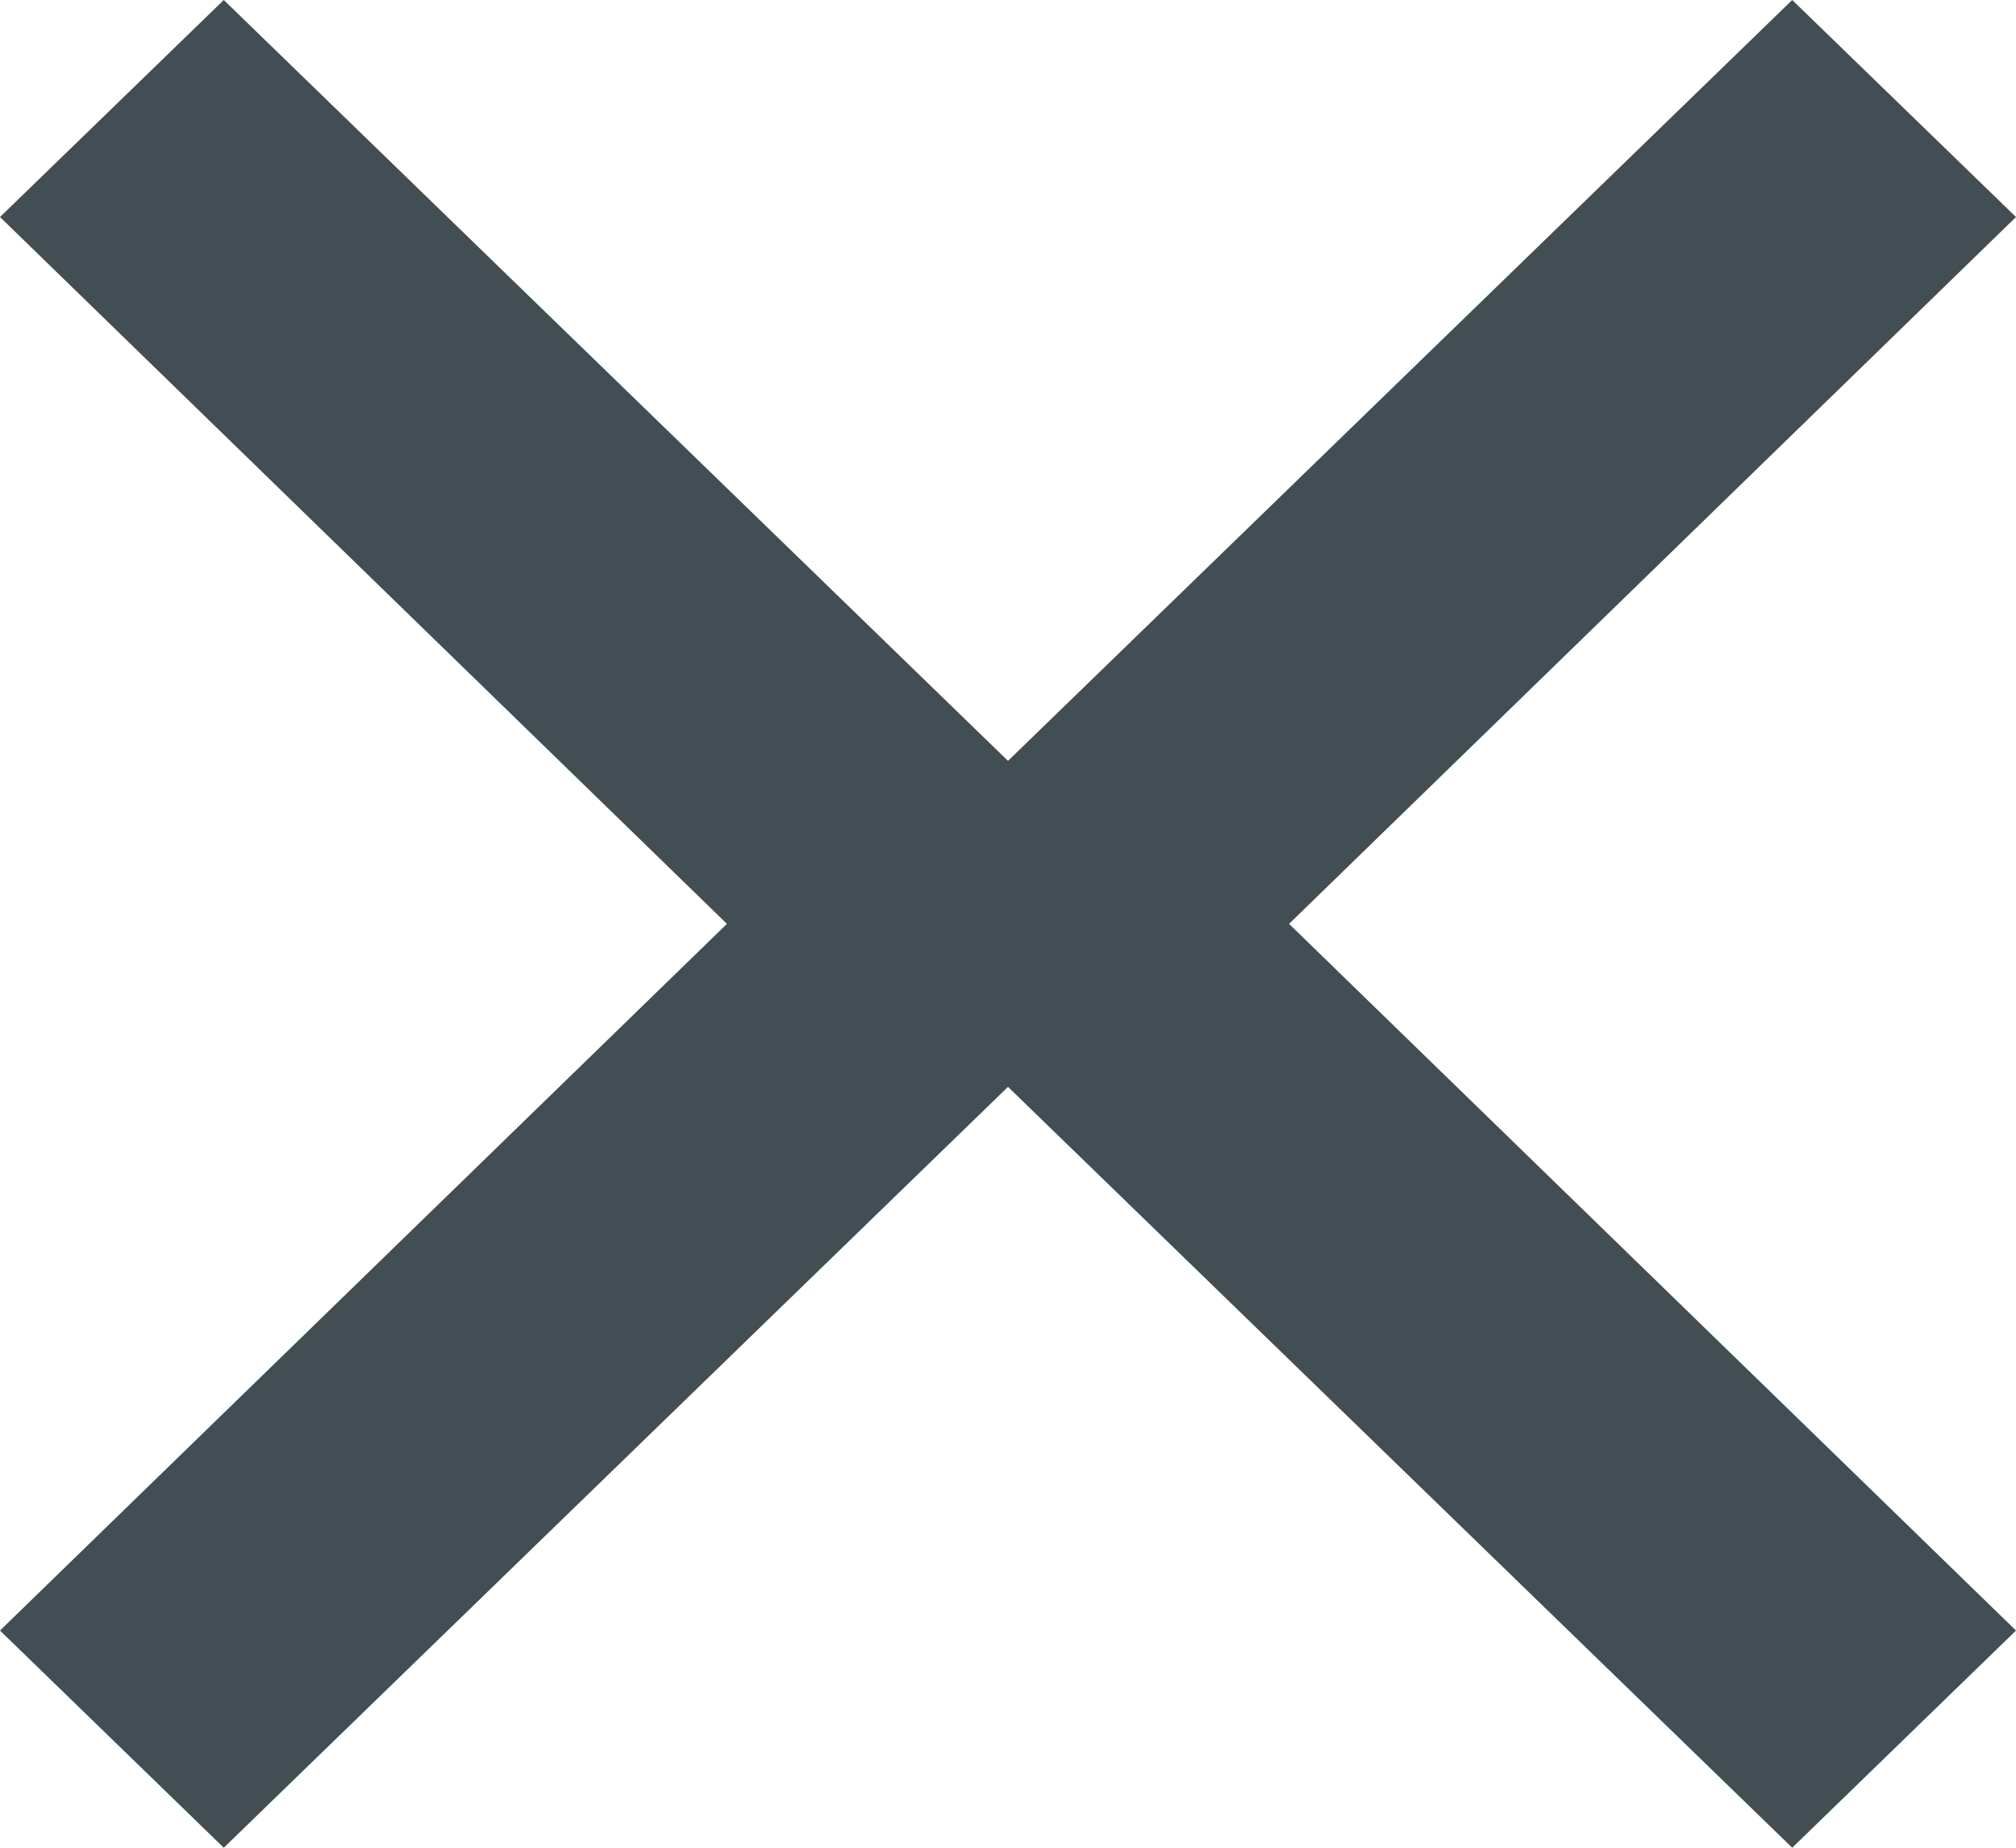 <svg width="12" height="11" viewBox="0 0 12 11" fill="none" xmlns="http://www.w3.org/2000/svg">
<path d="M12 1.292L7.673 5.5L12 9.707L10.668 11L5 5.5L10.668 0L12 1.292Z" fill="#434D54"/>
<path d="M0 1.292L4.327 5.5L0 9.707L1.332 11L7 5.5L1.332 0L0 1.292Z" fill="#434D54"/>
</svg>
